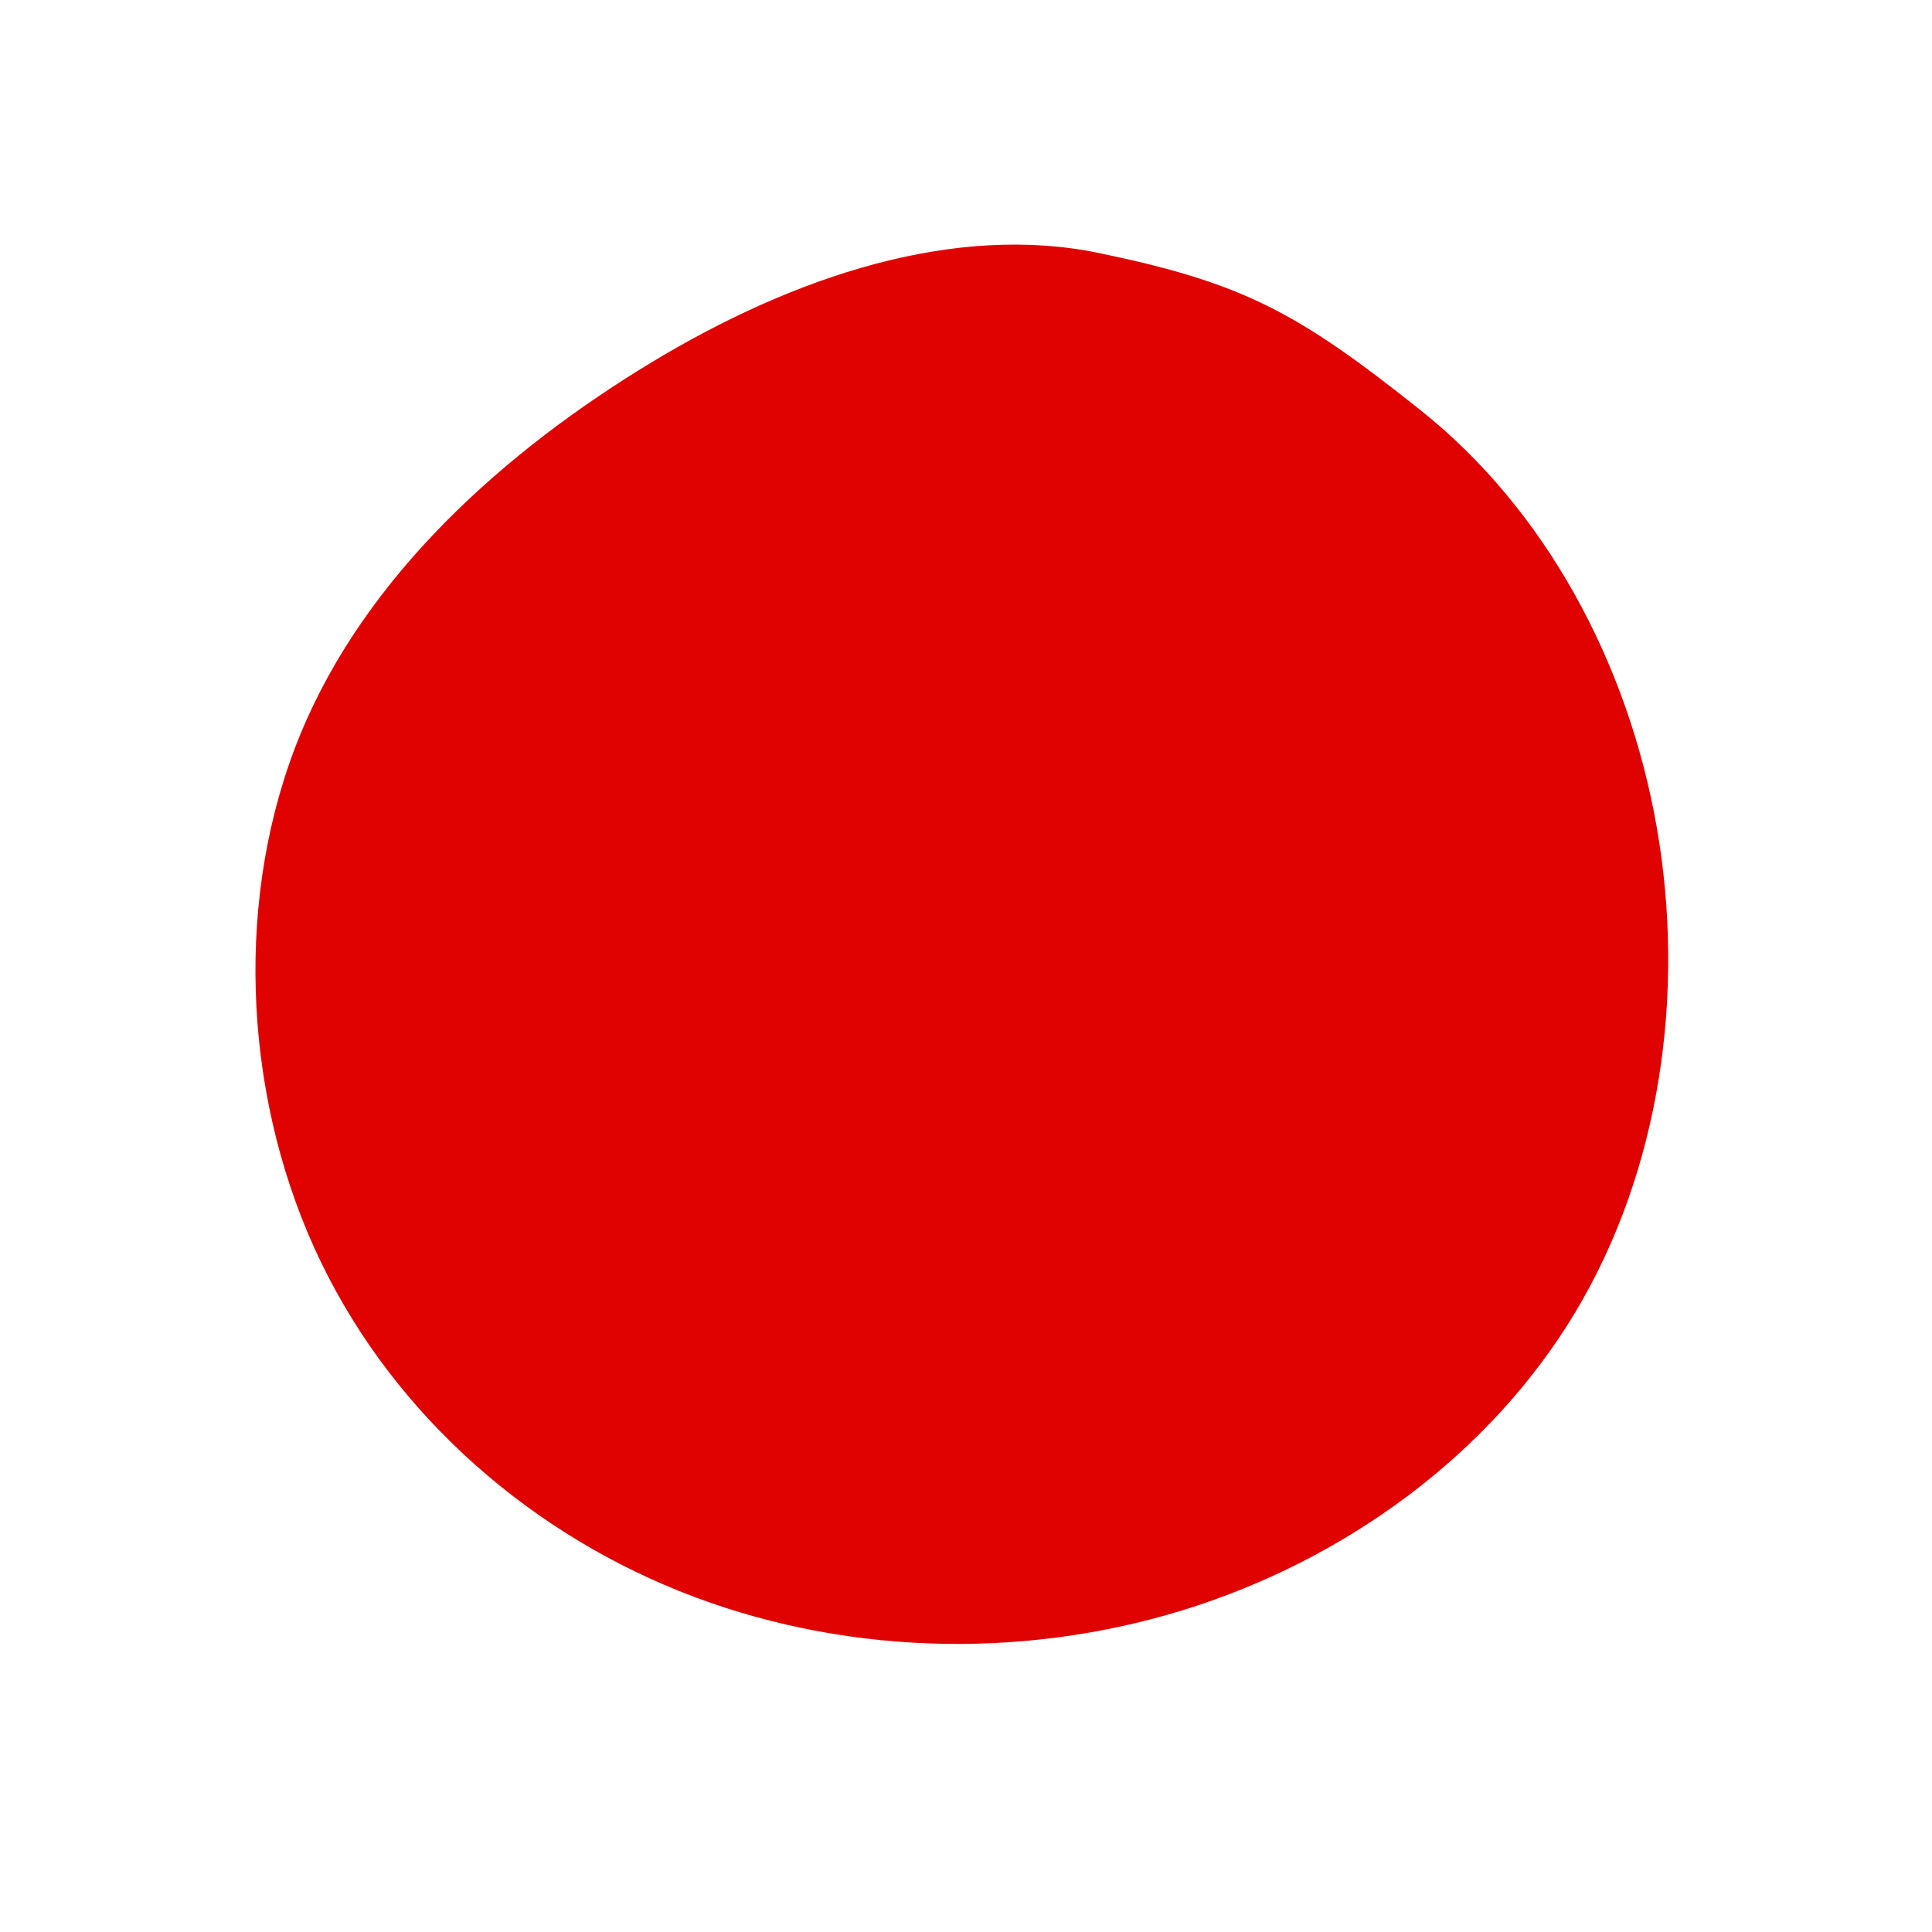 <svg viewBox="0 0 200 200" xmlns="http://www.w3.org/2000/svg"><path fill="#E00201" d="M47.1,-57.5C59.9,-47.3,68.5,-31.5,71.5,-14.4C74.5,2.7,71.9,21.1,63.1,35.8C54.3,50.5,39.3,61.5,22.4,66.7C5.5,71.9,-13.3,71.3,-29.7,64.7C-46.1,58.1,-60.1,45.5,-67.5,29.1C-74.9,12.7,-75.7,-7.5,-68.9,-24C-62.1,-40.5,-47.7,-53.3,-32.7,-62.4C-17.7,-71.5,-1.1,-76.9,13.8,-73.8C28.7,-70.7,34.3,-67.7,47.1,-57.5Z" transform="translate(100 100)"/></svg>
